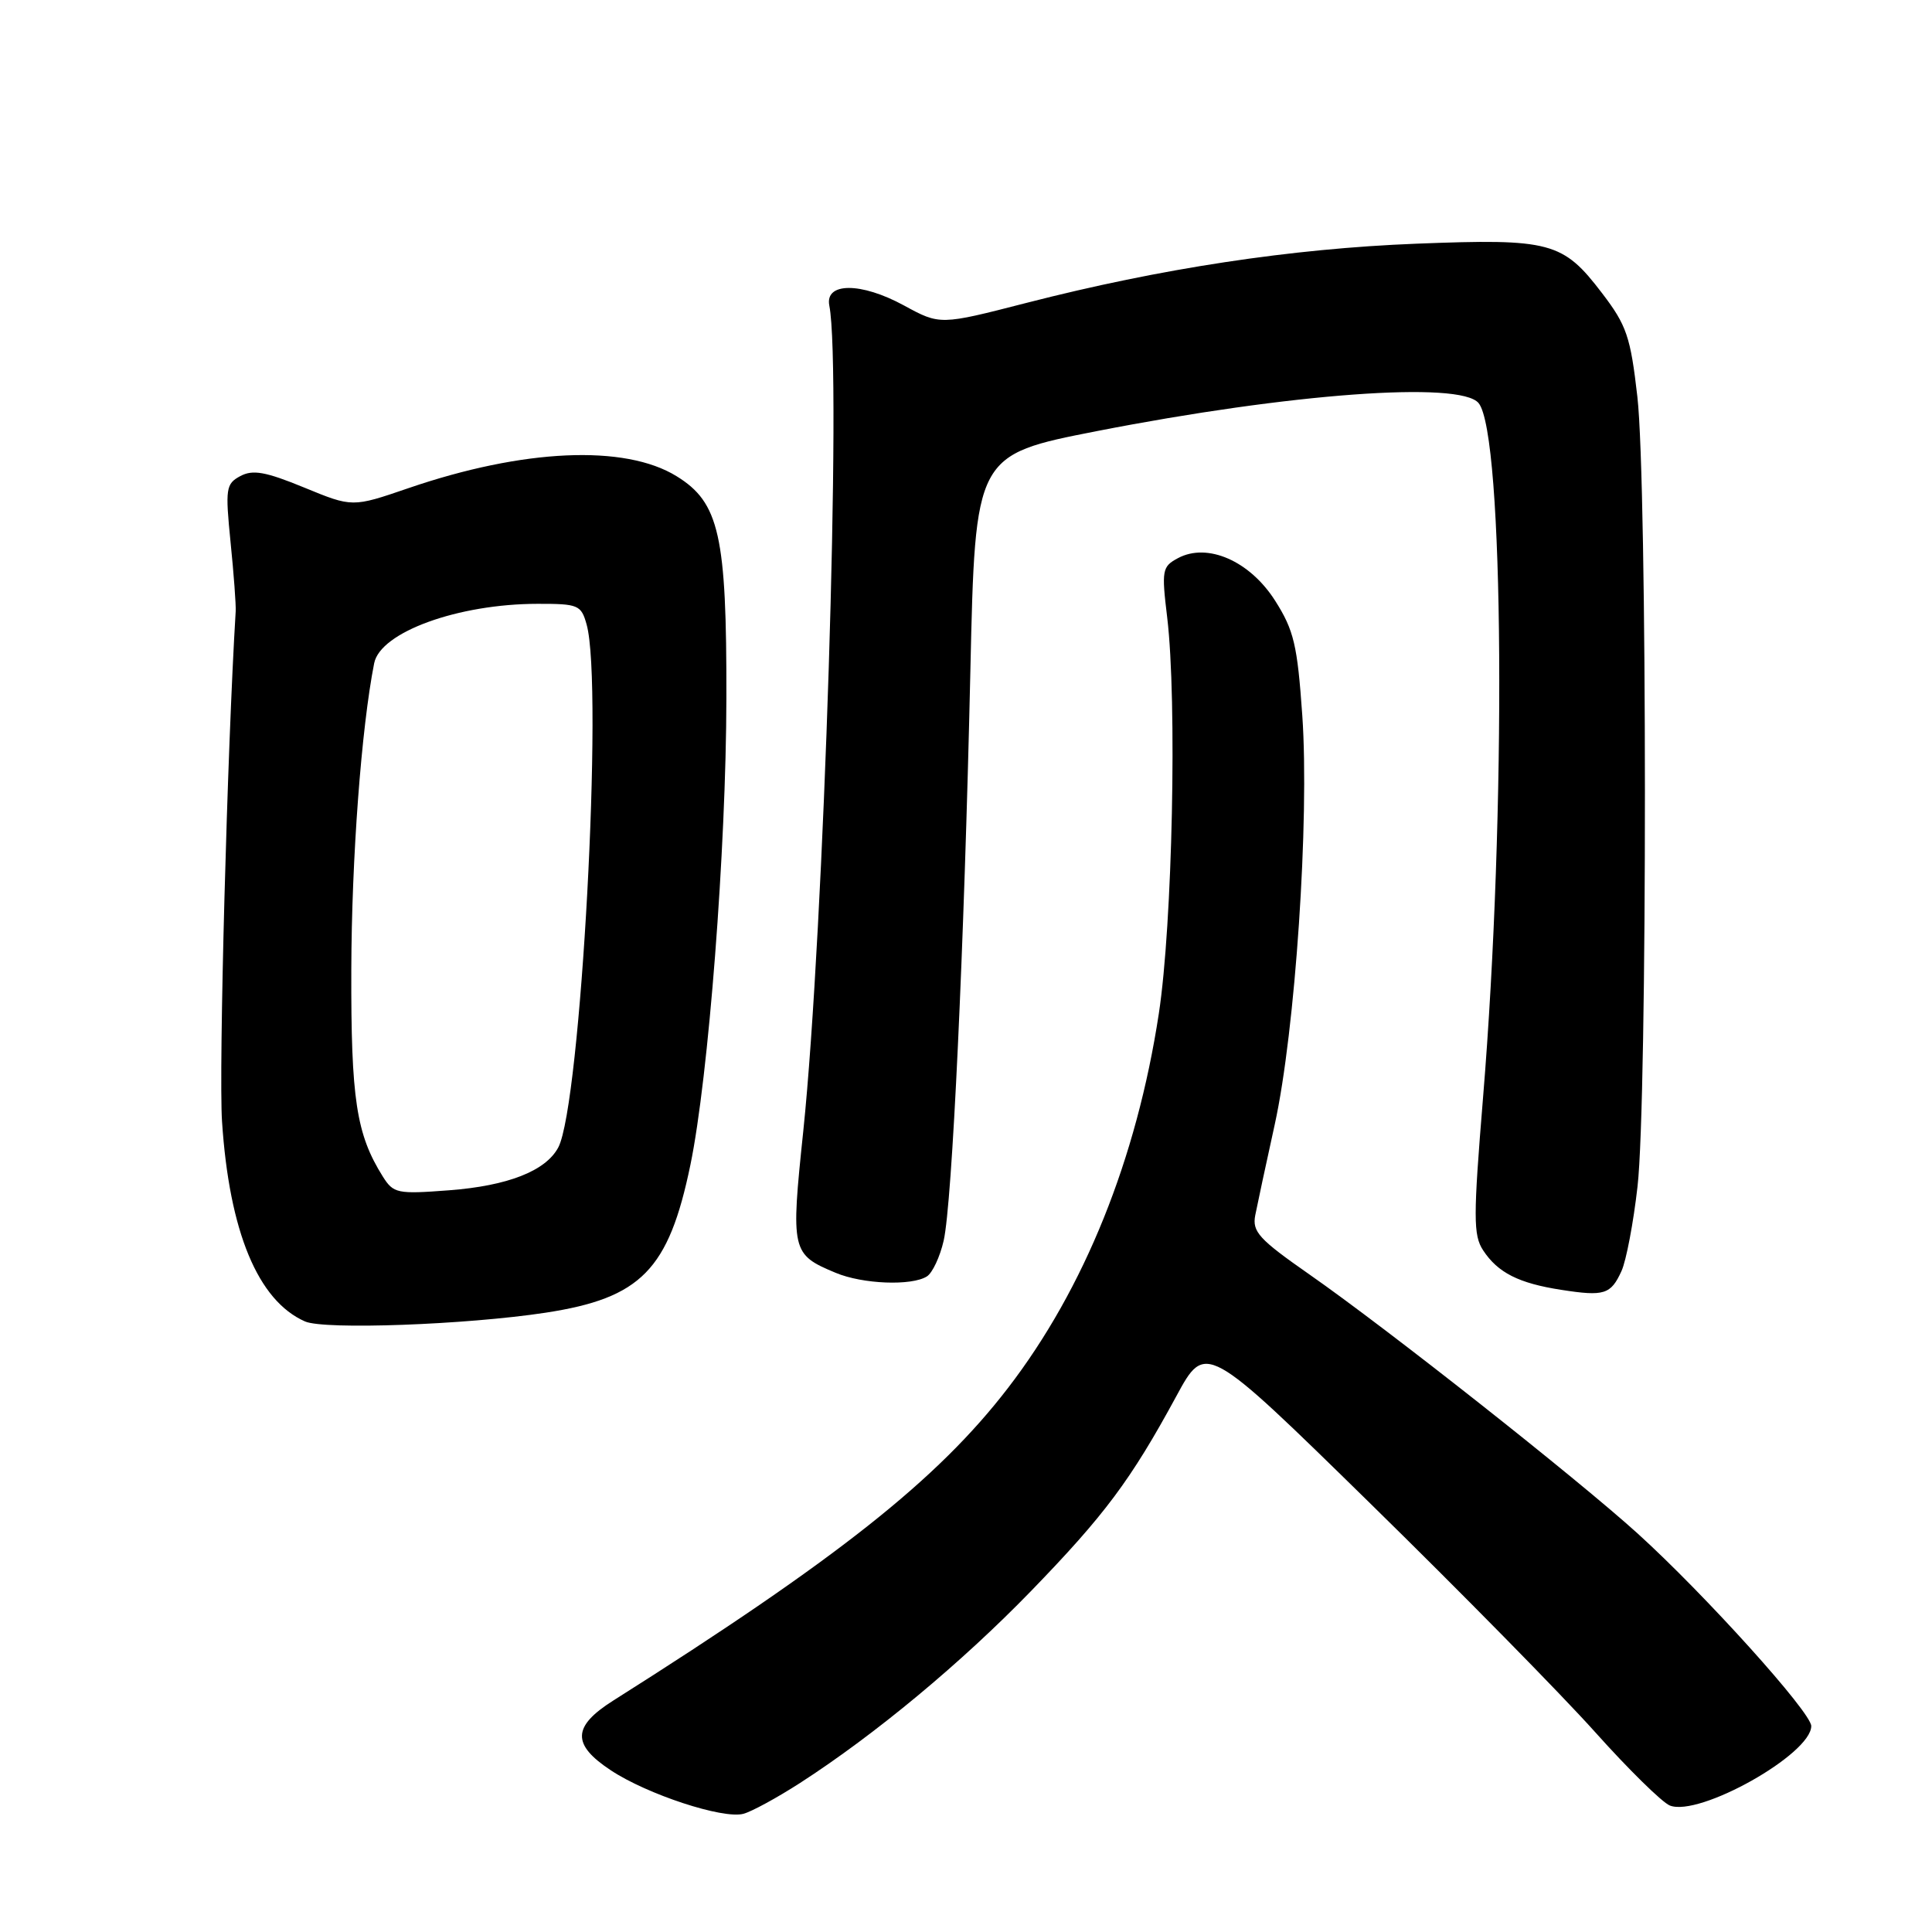 <?xml version="1.0" encoding="UTF-8" standalone="no"?>
<!DOCTYPE svg PUBLIC "-//W3C//DTD SVG 1.1//EN" "http://www.w3.org/Graphics/SVG/1.1/DTD/svg11.dtd" >
<svg xmlns="http://www.w3.org/2000/svg" xmlns:xlink="http://www.w3.org/1999/xlink" version="1.1" viewBox="0 0 256 256">
 <g >
 <path fill="currentColor"
d=" M 106.00 236.26 C 115.98 229.82 127.37 220.35 136.58 210.86 C 146.38 200.75 149.83 196.13 155.86 185.02 C 159.75 177.84 159.75 177.84 181.52 199.17 C 193.50 210.90 206.92 224.55 211.35 229.50 C 215.78 234.45 220.24 238.83 221.26 239.24 C 225.15 240.79 240.00 232.44 240.00 228.71 C 240.00 226.90 225.89 211.26 217.00 203.20 C 208.95 195.91 183.85 176.09 173.53 168.89 C 166.81 164.20 165.90 163.21 166.33 161.01 C 166.60 159.63 167.76 154.22 168.91 149.00 C 171.63 136.61 173.52 108.57 172.56 94.80 C 171.91 85.47 171.45 83.52 168.97 79.61 C 165.62 74.33 159.99 71.86 156.08 73.96 C 153.99 75.08 153.90 75.54 154.66 81.82 C 155.98 92.86 155.36 122.47 153.55 134.31 C 150.61 153.58 143.68 170.77 133.56 183.92 C 124.21 196.08 110.95 206.57 81.25 225.34 C 75.83 228.77 75.75 231.15 80.93 234.57 C 85.76 237.77 95.79 241.06 98.50 240.34 C 99.60 240.05 102.97 238.21 106.00 236.26 Z  M 72.29 173.94 C 84.95 172.00 88.60 168.27 91.48 154.36 C 93.88 142.77 96.22 112.49 96.25 92.50 C 96.29 70.95 95.32 66.59 89.65 63.10 C 82.79 58.86 69.31 59.47 54.10 64.69 C 46.69 67.23 46.69 67.23 40.30 64.60 C 35.19 62.50 33.50 62.20 31.85 63.08 C 29.93 64.11 29.84 64.72 30.55 71.84 C 30.98 76.05 31.28 80.17 31.23 81.00 C 30.12 99.09 28.97 141.78 29.42 148.60 C 30.38 163.21 34.18 172.36 40.42 175.10 C 42.99 176.23 61.77 175.54 72.29 173.94 Z  M 214.86 168.41 C 215.48 167.05 216.44 162.01 216.98 157.22 C 218.30 145.78 218.28 64.05 216.96 52.57 C 216.05 44.62 215.54 43.11 212.30 38.87 C 207.09 32.03 205.47 31.60 187.68 32.29 C 171.09 32.94 153.83 35.56 136.03 40.13 C 124.56 43.08 124.56 43.08 119.77 40.47 C 114.08 37.37 109.28 37.39 109.89 40.50 C 111.55 48.87 109.18 123.54 106.44 149.86 C 104.77 165.79 104.87 166.21 110.72 168.65 C 114.31 170.16 120.80 170.41 122.82 169.13 C 123.55 168.67 124.55 166.54 125.04 164.40 C 126.17 159.45 127.75 125.82 128.58 88.89 C 129.22 60.28 129.22 60.28 145.36 57.12 C 170.93 52.12 193.48 50.46 195.92 53.41 C 199.30 57.48 199.62 107.73 196.51 145.45 C 195.21 161.31 195.21 163.67 196.52 165.67 C 198.47 168.64 201.23 170.04 206.87 170.91 C 212.58 171.80 213.44 171.53 214.86 168.41 Z  M 50.72 155.89 C 47.21 150.29 46.50 145.66 46.55 128.50 C 46.59 113.73 47.88 96.48 49.58 87.88 C 50.40 83.76 60.69 80.02 71.23 80.01 C 76.63 80.00 77.01 80.16 77.73 82.75 C 79.98 90.78 76.96 146.47 73.97 152.05 C 72.31 155.16 67.28 157.13 59.50 157.72 C 52.63 158.24 52.14 158.14 50.72 155.89 Z "/>
</g>
</svg>